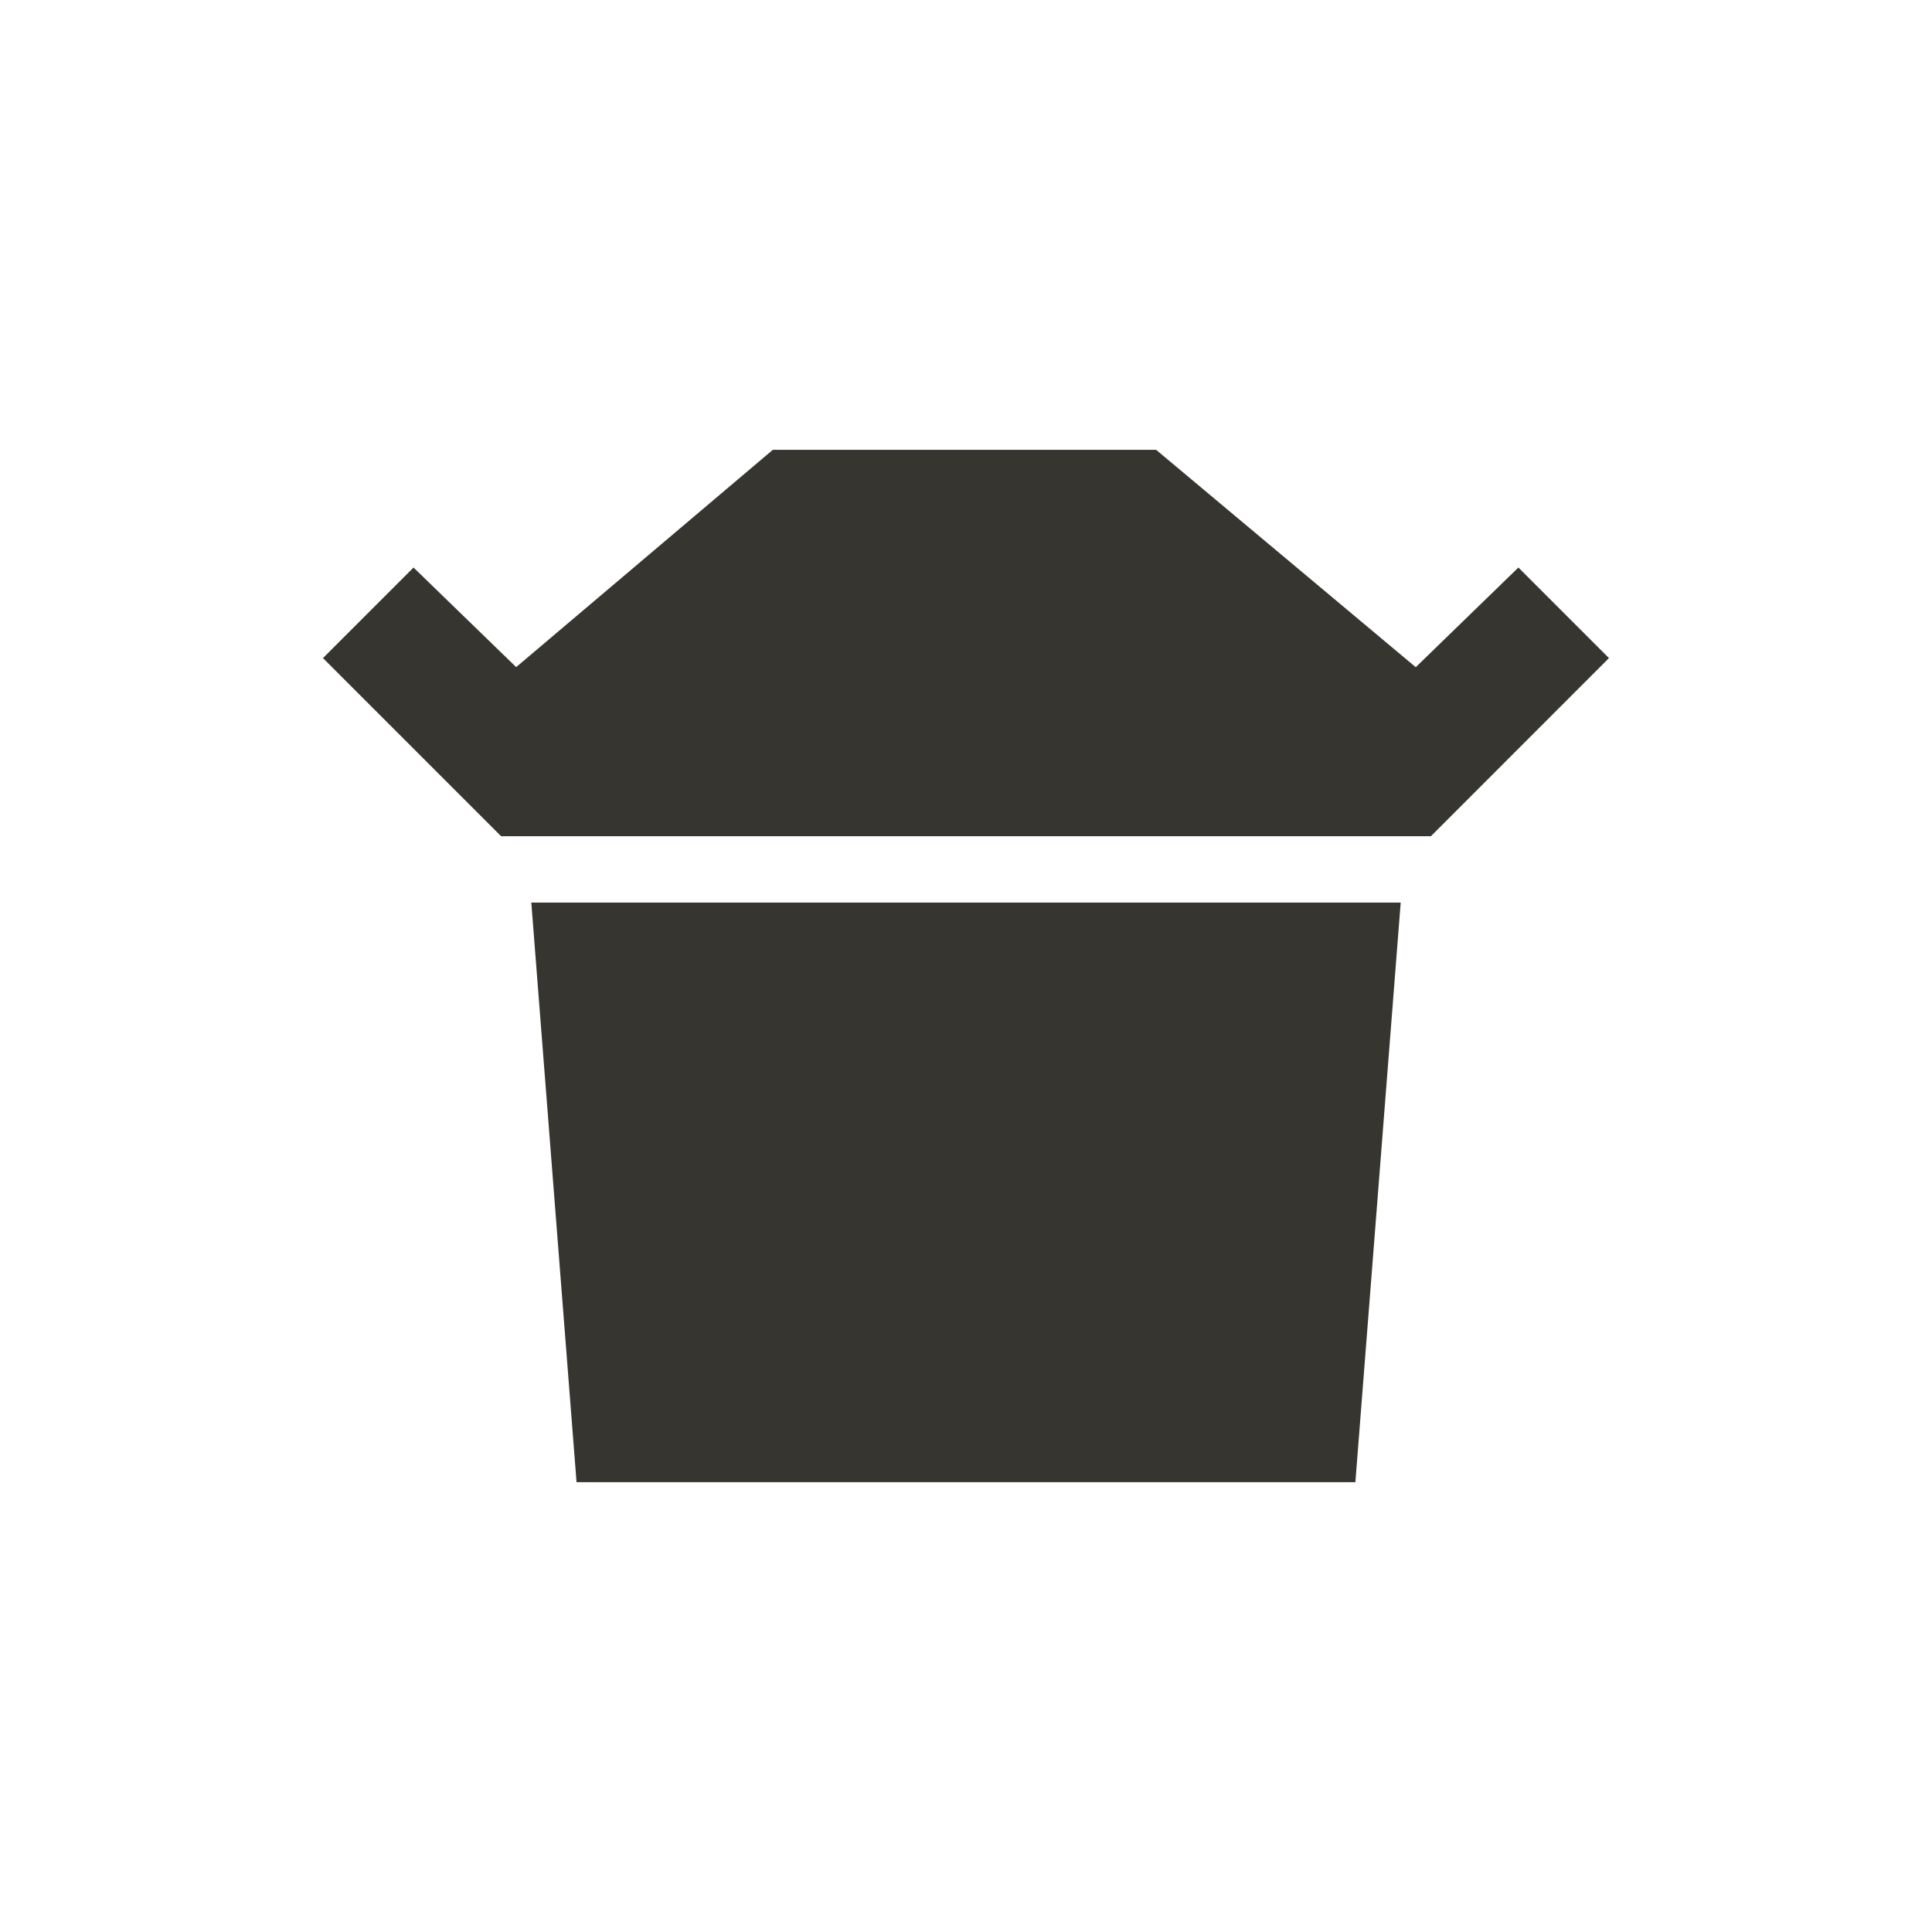 <!-- Generated by IcoMoon.io -->
<svg version="1.1" xmlns="http://www.w3.org/2000/svg" width="24" height="24" viewBox="0 0 24 24">
<title>takeout_dining</title>
<path fill="#37352f" d="M9.6 5.588h4.762l3.225 2.7 1.275-1.238 1.125 1.125-2.212 2.213h-11.55l-2.213-2.213 1.125-1.125 1.275 1.237zM6.6 11.212h10.8l-0.563 7.2h-9.675z"></path>
</svg>
